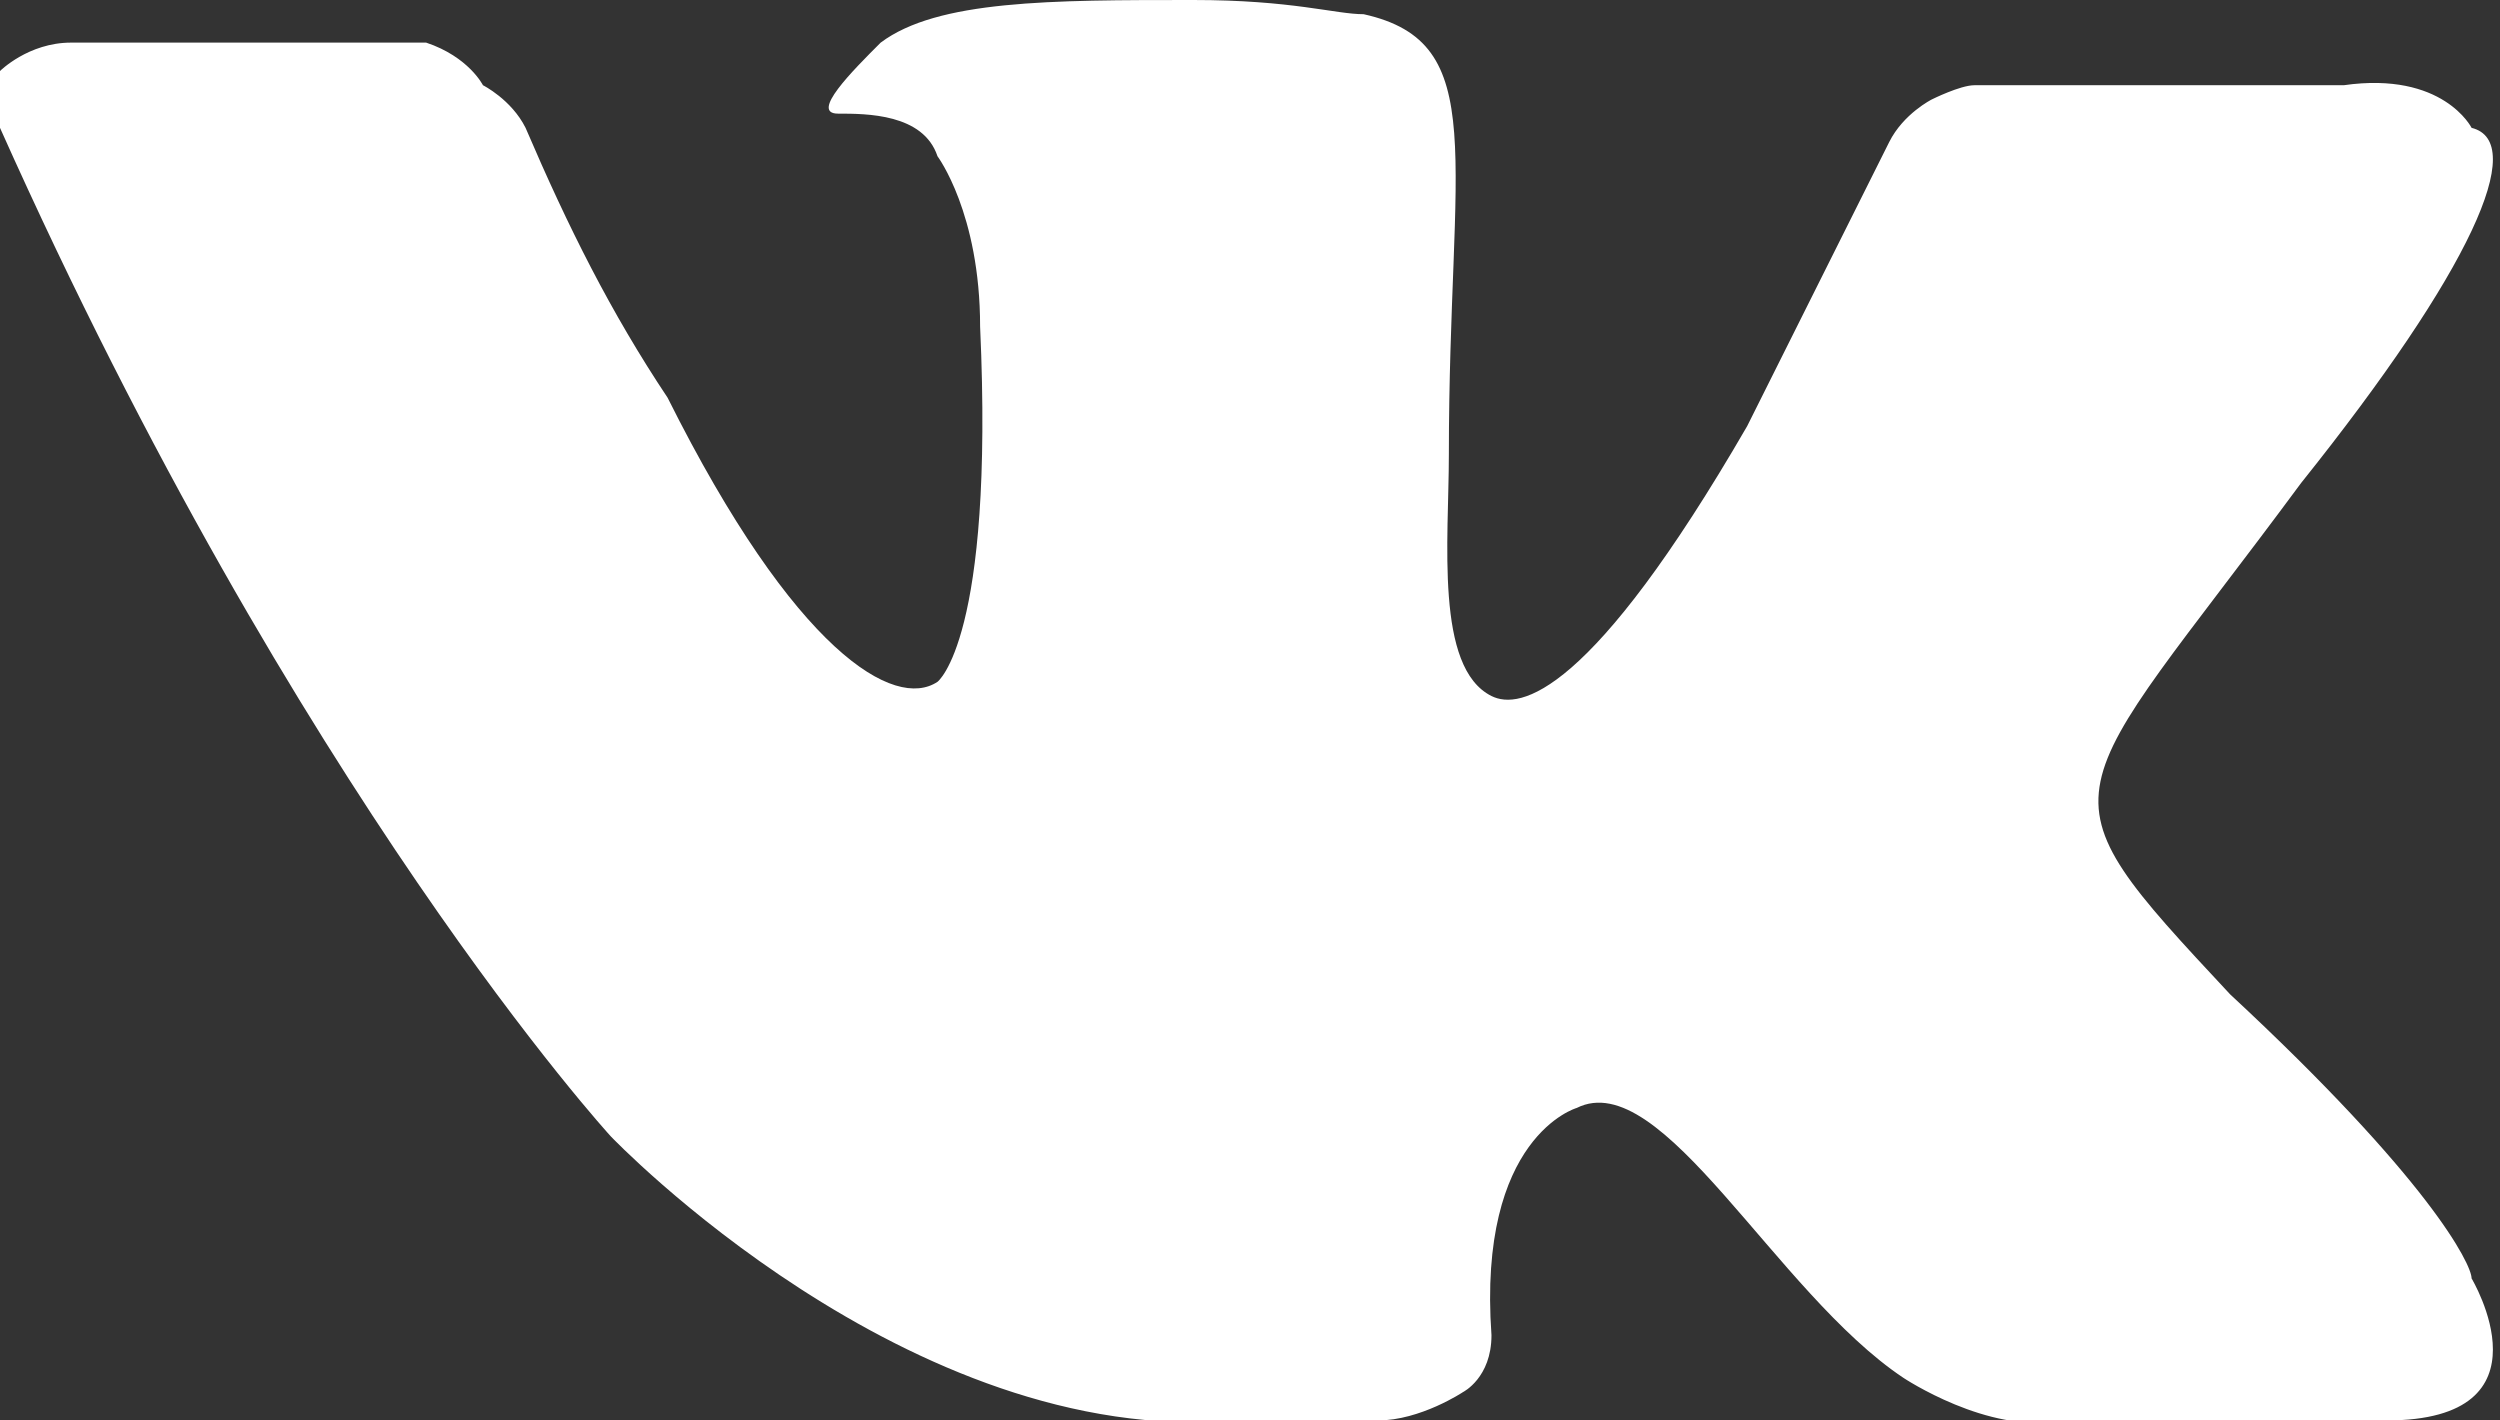<svg xmlns="http://www.w3.org/2000/svg" width="17.6px" height="10px"><rect width="100%" height="100%" fill="#333333" stroke="none"/><path fill="#fff" d="M16.2 3.4c-1.7 2.3-1.9 2.1-.5 3.6 1.4 1.3 1.7 1.9 1.7 2 0 0 .6 1-.6 1h-2.3c-.5.1-1.1-.3-1.1-.3-.9-.6-1.7-2.2-2.3-1.9 0 0-.7.2-.6 1.6 0 .3-.2.4-.2.4s-.3.2-.6.2h-1c-2.3.2-4.4-2-4.4-2S2.1 5.6 0 .9C-.1.6 0 .5 0 .5S.2.3.5.3H3c.3.1.4.3.4.3s.2.1.3.3c.3.7.6 1.3 1 1.9.9 1.8 1.6 2.2 1.9 2 0 0 .4-.3.3-2.5 0-.8-.3-1.2-.3-1.2-.1-.3-.5-.3-.7-.3s.1-.3.3-.5C6.6 0 7.4 0 8.4 0c.7 0 1 .1 1.2.1.9.2.6 1 .6 3.1 0 .6-.1 1.5.3 1.7.2.1.7 0 1.8-1.9l1-2c.1-.2.3-.3.3-.3s.2-.1.3-.1h2.6c.7-.1.9.3.9.3.4.1 0 1-1.2 2.5z"/></svg>